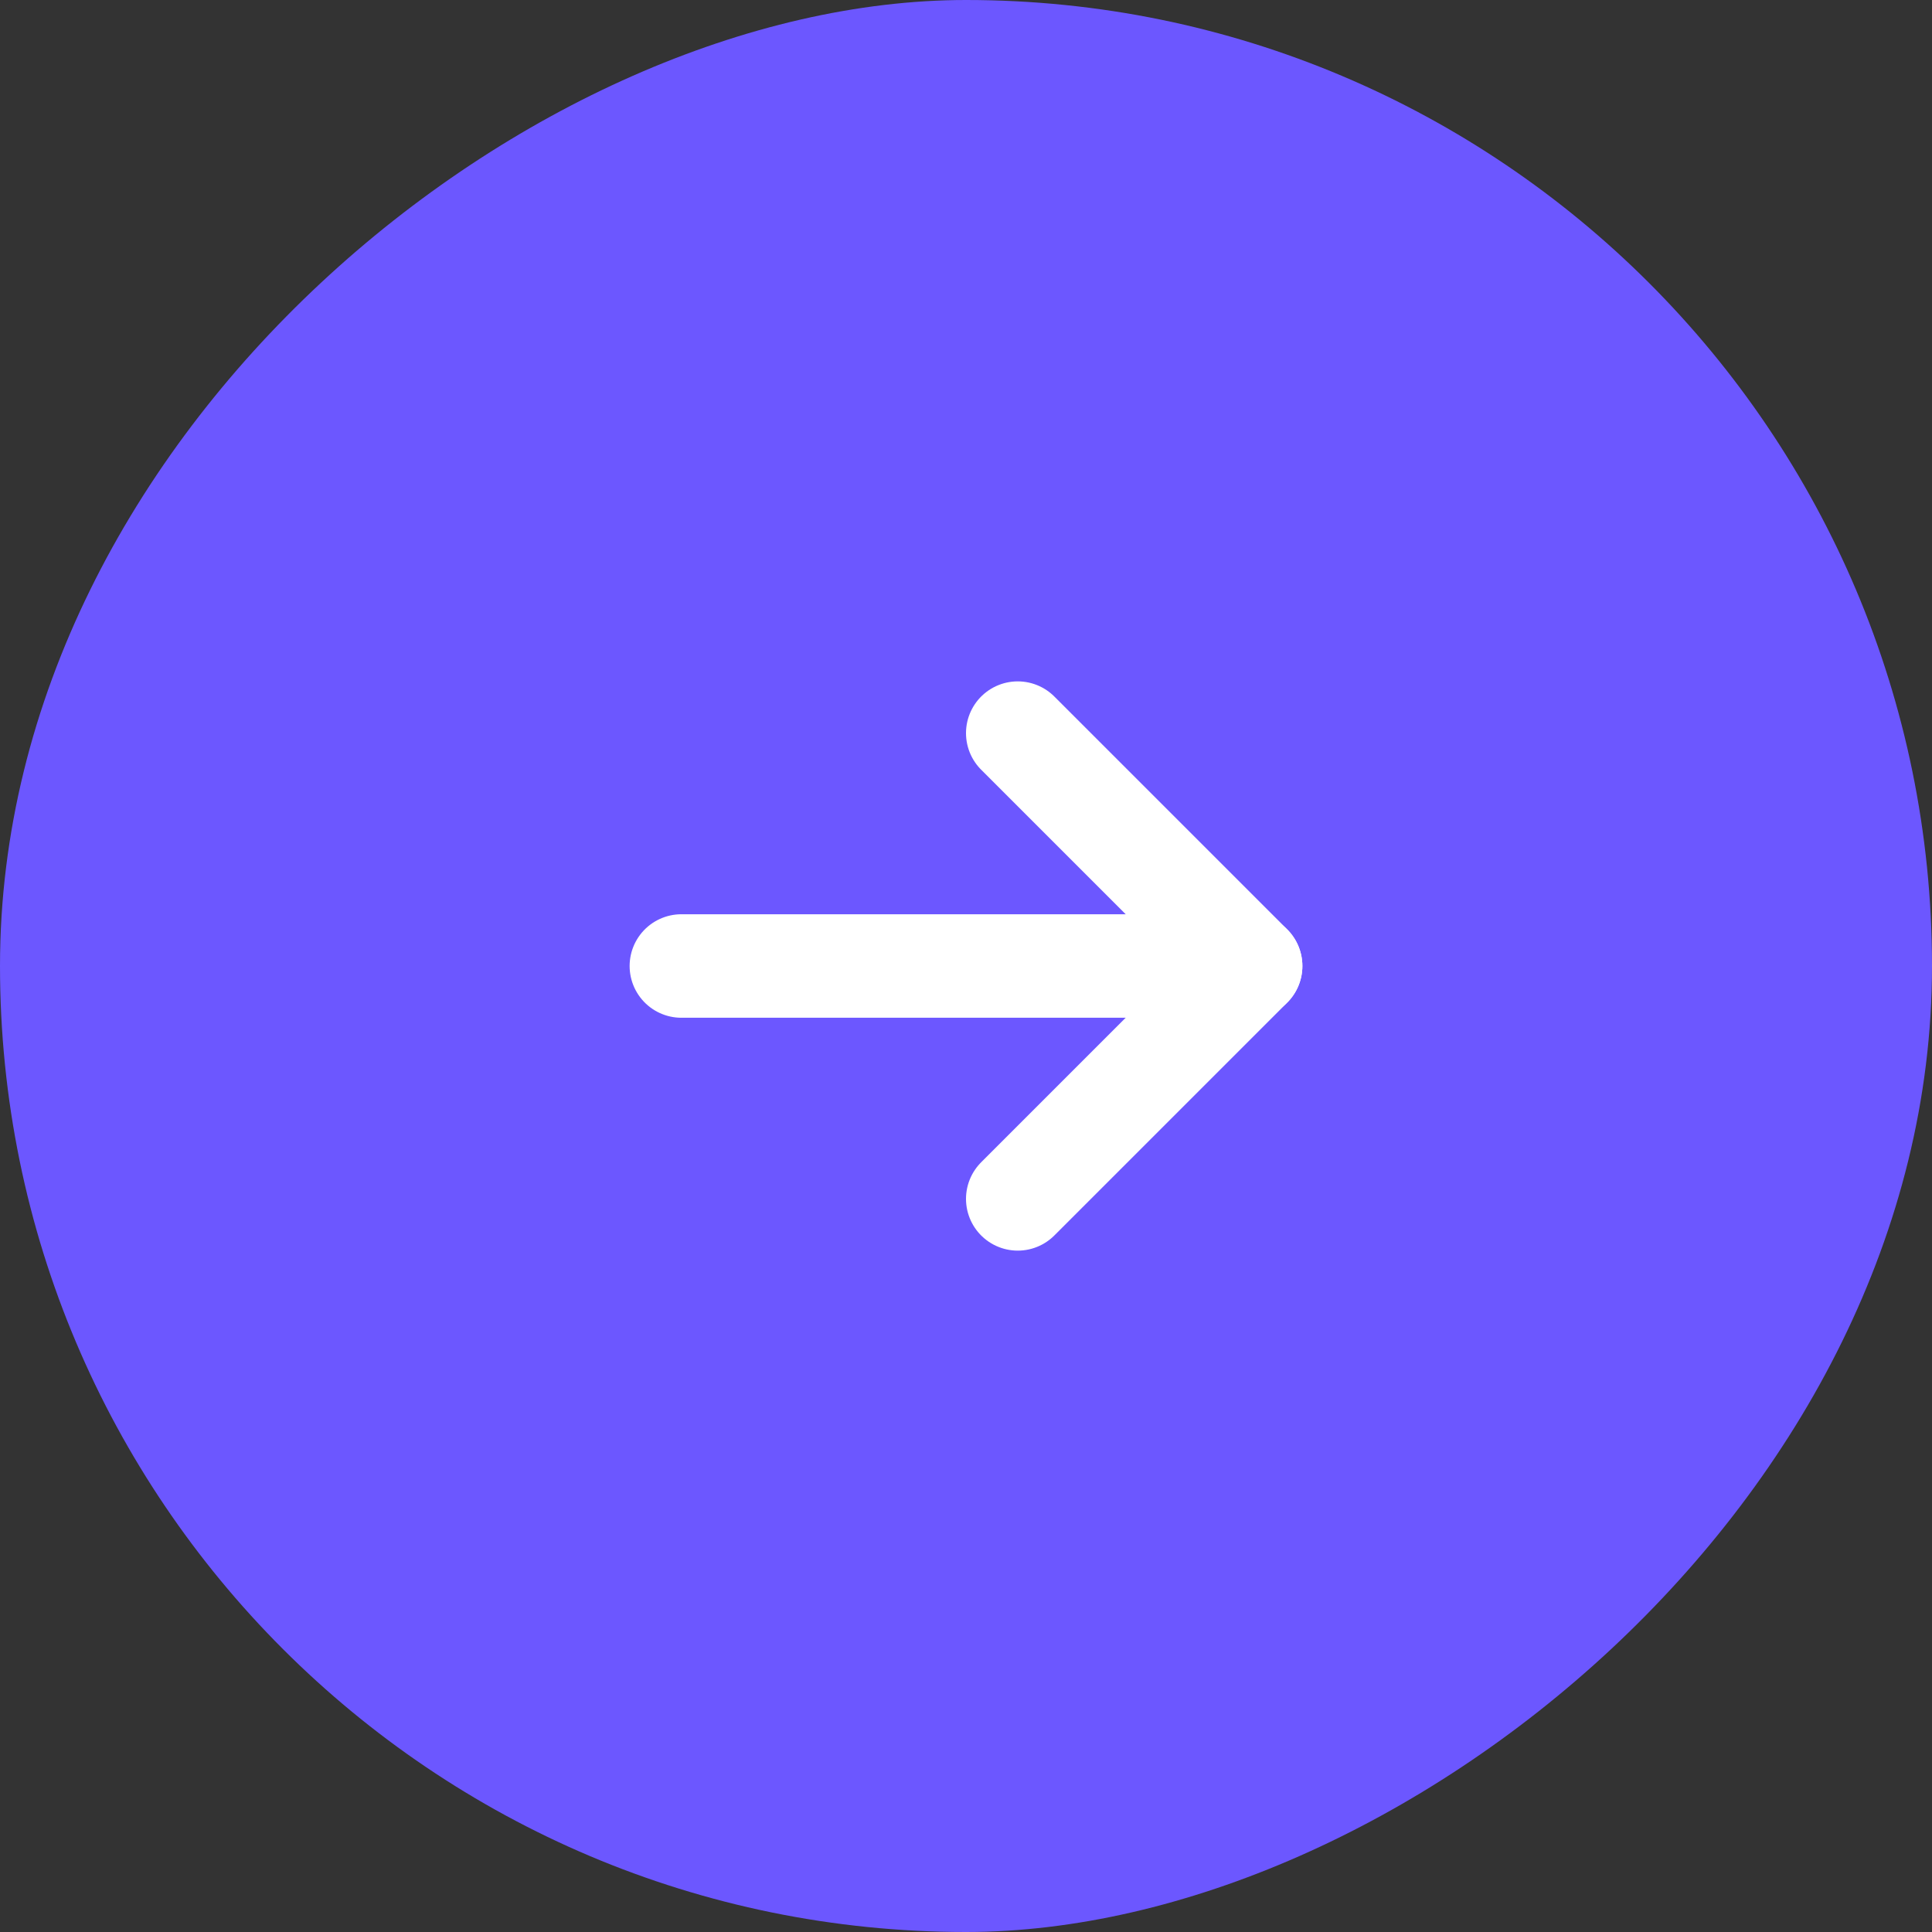 <svg width="28" height="28" viewBox="0 0 28 28" fill="none" xmlns="http://www.w3.org/2000/svg">
<rect x="0" y="0" width="28" height="28" fill="#333333" stroke="none"/>
<rect y="28" width="28" height="28" rx="14" transform="rotate(-90 0 28)" fill="#6C57FF"/>
<path d="M9.875 14L18.125 14" stroke="white" stroke-width="1.5" stroke-linecap="round" stroke-linejoin="round"/>
<path d="M14.75 17.375L18.125 14L14.75 10.625" stroke="white" stroke-width="1.5" stroke-linecap="round" stroke-linejoin="round"/>
</svg>
